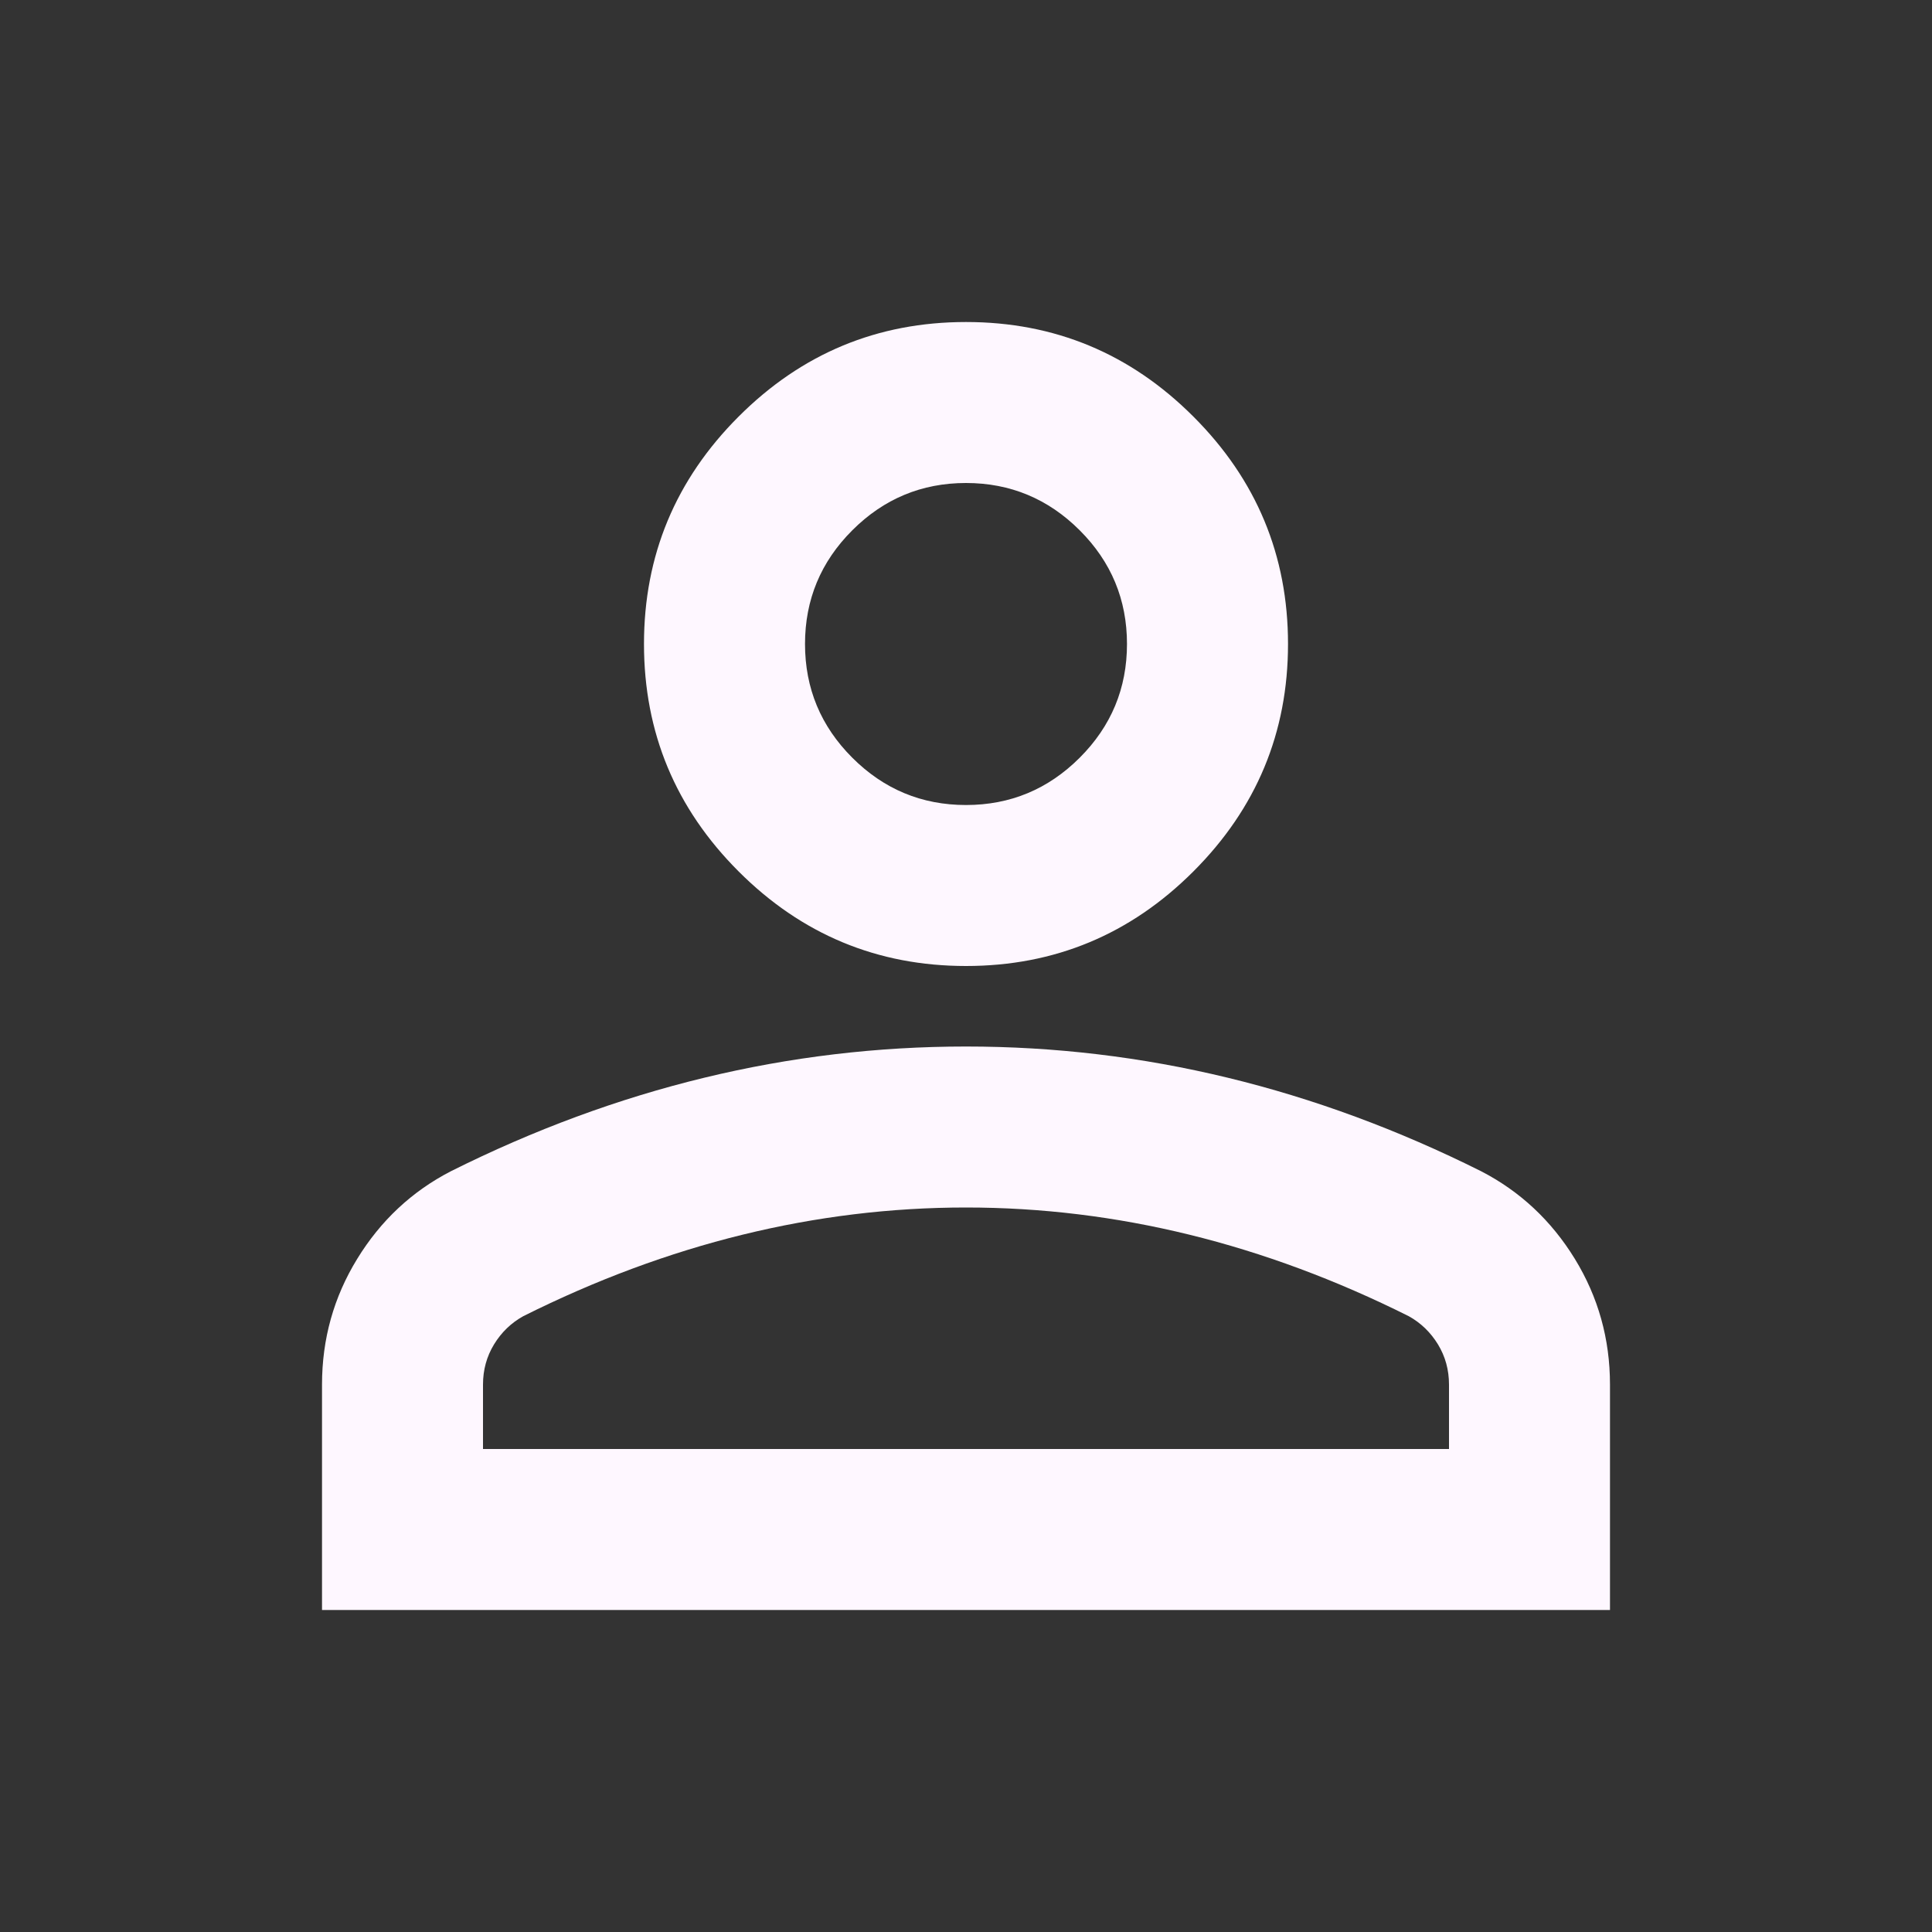 <svg width="43" height="43" viewBox="0 0 43 43" fill="none" xmlns="http://www.w3.org/2000/svg">
<rect x="0" y="0" width="43" height="43" fill="#333333" stroke="none"/>
<path d="M21.5 21.5C19.529 21.5 17.842 20.798 16.439 19.395C15.035 17.991 14.333 16.304 14.333 14.333C14.333 12.363 15.035 10.675 16.439 9.272C17.842 7.868 19.529 7.167 21.5 7.167C23.471 7.167 25.158 7.868 26.561 9.272C27.965 10.675 28.667 12.363 28.667 14.333C28.667 16.304 27.965 17.991 26.561 19.395C25.158 20.798 23.471 21.5 21.5 21.5ZM7.167 35.833V30.817C7.167 29.801 7.428 28.868 7.951 28.017C8.473 27.166 9.167 26.517 10.033 26.069C11.885 25.143 13.766 24.449 15.677 23.986C17.588 23.523 19.529 23.292 21.5 23.292C23.471 23.292 25.412 23.523 27.323 23.986C29.234 24.449 31.115 25.143 32.967 26.069C33.833 26.517 34.527 27.166 35.05 28.017C35.572 28.868 35.833 29.801 35.833 30.817V35.833H7.167ZM10.75 32.25H32.25V30.817C32.25 30.488 32.168 30.19 32.004 29.921C31.839 29.652 31.623 29.443 31.354 29.294C29.742 28.488 28.114 27.883 26.472 27.48C24.829 27.077 23.172 26.875 21.5 26.875C19.828 26.875 18.171 27.077 16.528 27.48C14.886 27.883 13.258 28.488 11.646 29.294C11.377 29.443 11.161 29.652 10.996 29.921C10.832 30.19 10.75 30.488 10.75 30.817V32.25ZM21.5 17.917C22.485 17.917 23.329 17.566 24.031 16.864C24.733 16.162 25.083 15.319 25.083 14.333C25.083 13.348 24.733 12.504 24.031 11.803C23.329 11.101 22.485 10.75 21.5 10.75C20.515 10.75 19.671 11.101 18.969 11.803C18.267 12.504 17.917 13.348 17.917 14.333C17.917 15.319 18.267 16.162 18.969 16.864C19.671 17.566 20.515 17.917 21.5 17.917Z" fill="#FEF7FF"/>
</svg>
